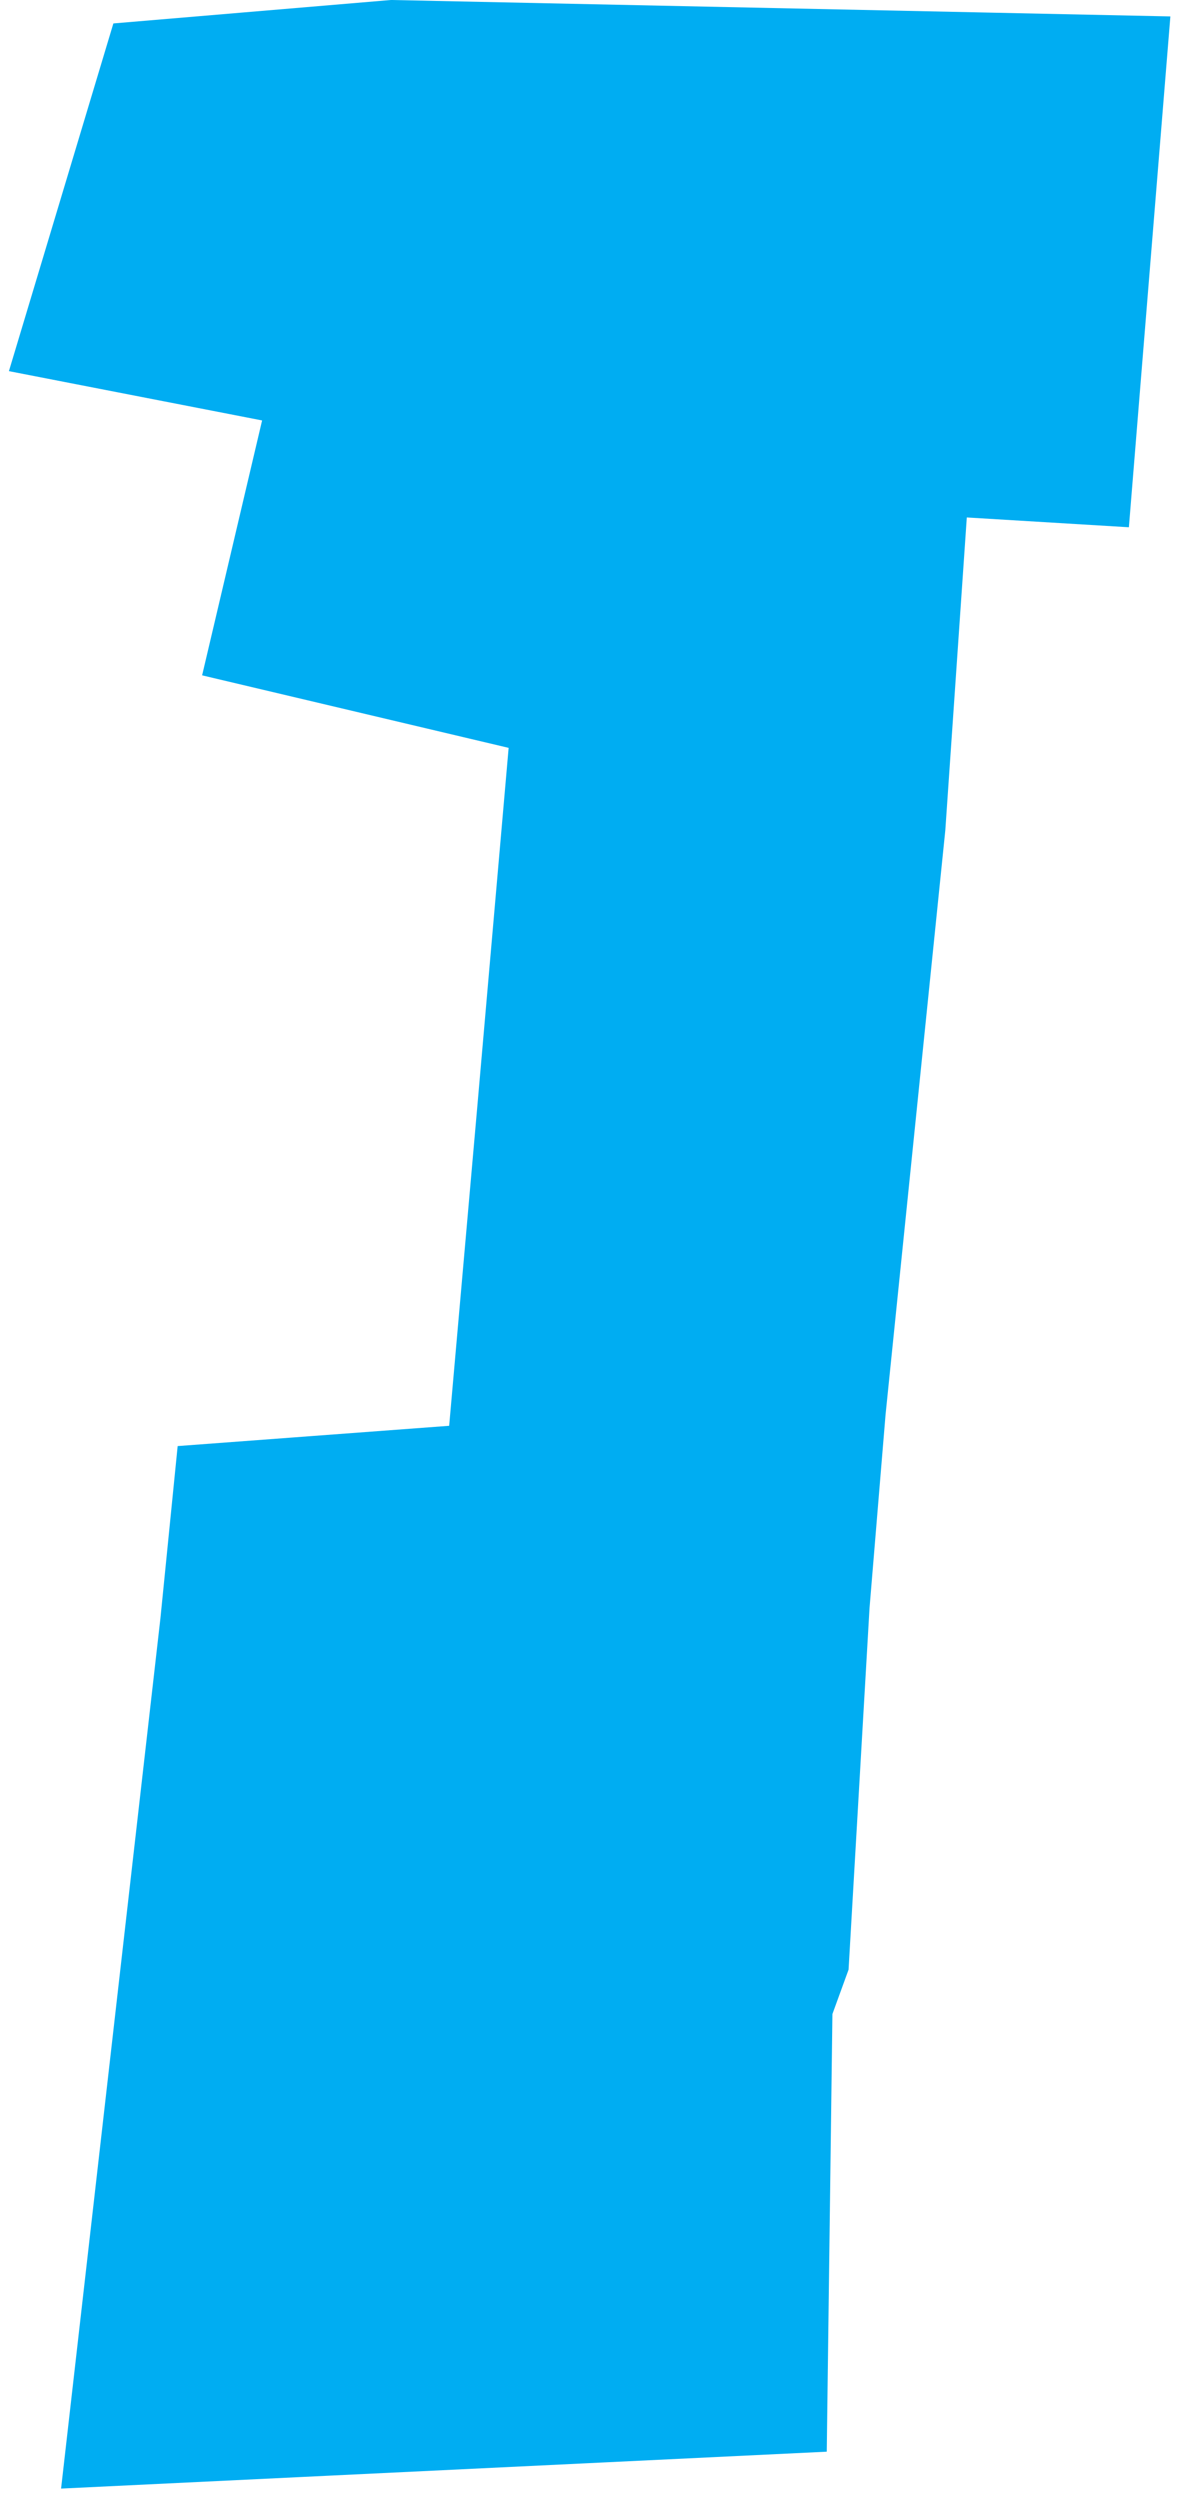 <?xml version="1.0" encoding="UTF-8"?>
<svg width="96px" height="203px" viewBox="0 0 96 203" version="1.1" xmlns="http://www.w3.org/2000/svg" xmlns:xlink="http://www.w3.org/1999/xlink">
    <title>97StreetDowntown</title>
    <g id="Page-1" stroke="none" stroke-width="1" fill="none" fill-rule="evenodd">
        <polygon id="97StreetDowntown" fill="#00ADF2" stroke="#00ADF2" stroke-width="2" points="93.973 2.311 90.769 41.753 77.593 40.956 75.78 67.332 70.928 114.767 69.624 130.493 67.929 159.72 66.61 163.343 66.16 198.106 6.088 201 14.023 131.509 15.341 118.346 37.402 116.699 39.757 89.993 42.382 59.947 17.618 54.09 22.499 33.354 2 29.364 9.97 2.842 31.787 1"></polygon>
    </g>
</svg>